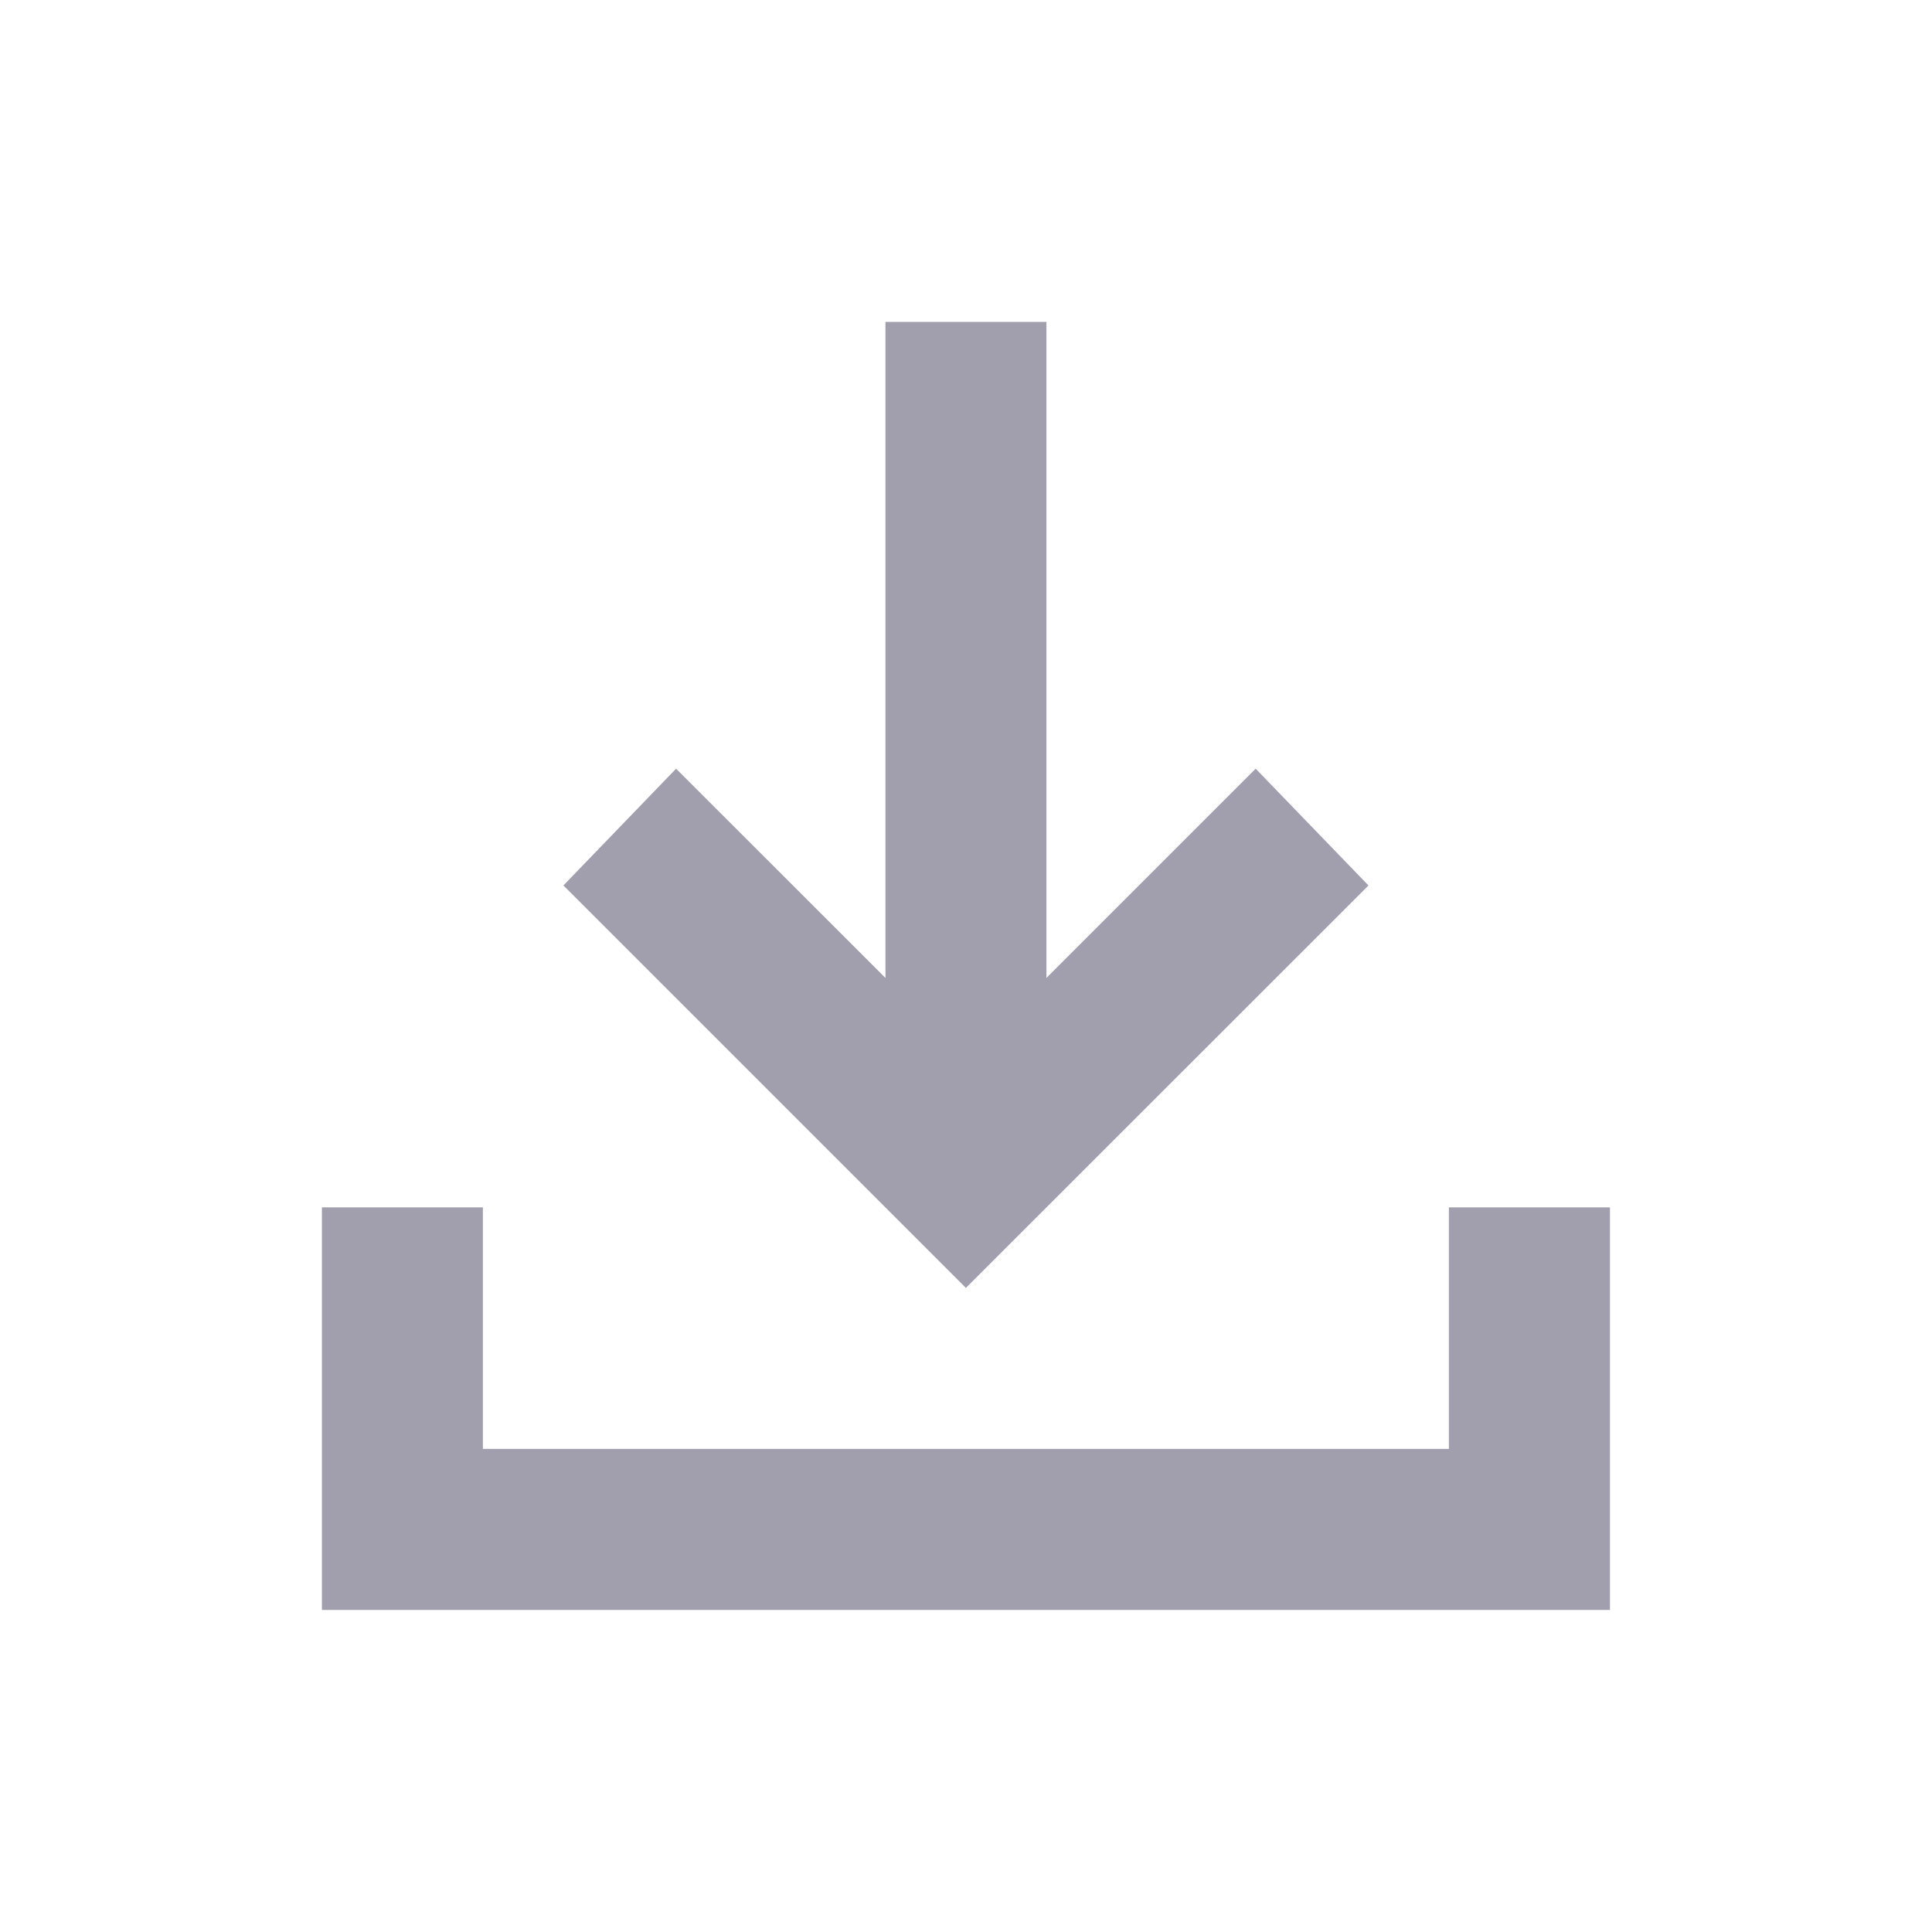 <svg width="16" height="16" viewBox="0 0 16 16" fill="none" xmlns="http://www.w3.org/2000/svg">
<g id="material-symbols:download-sharp">
<path id="Vector" d="M7.999 10.666L4.666 7.333L5.599 6.366L7.333 8.099V2.666H8.666V8.099L10.399 6.366L11.333 7.333L7.999 10.666ZM2.666 13.333V9.999H3.999V11.999H11.999V9.999H13.333V13.333H2.666Z" fill="#A19EAD"/>
</g>
</svg>
